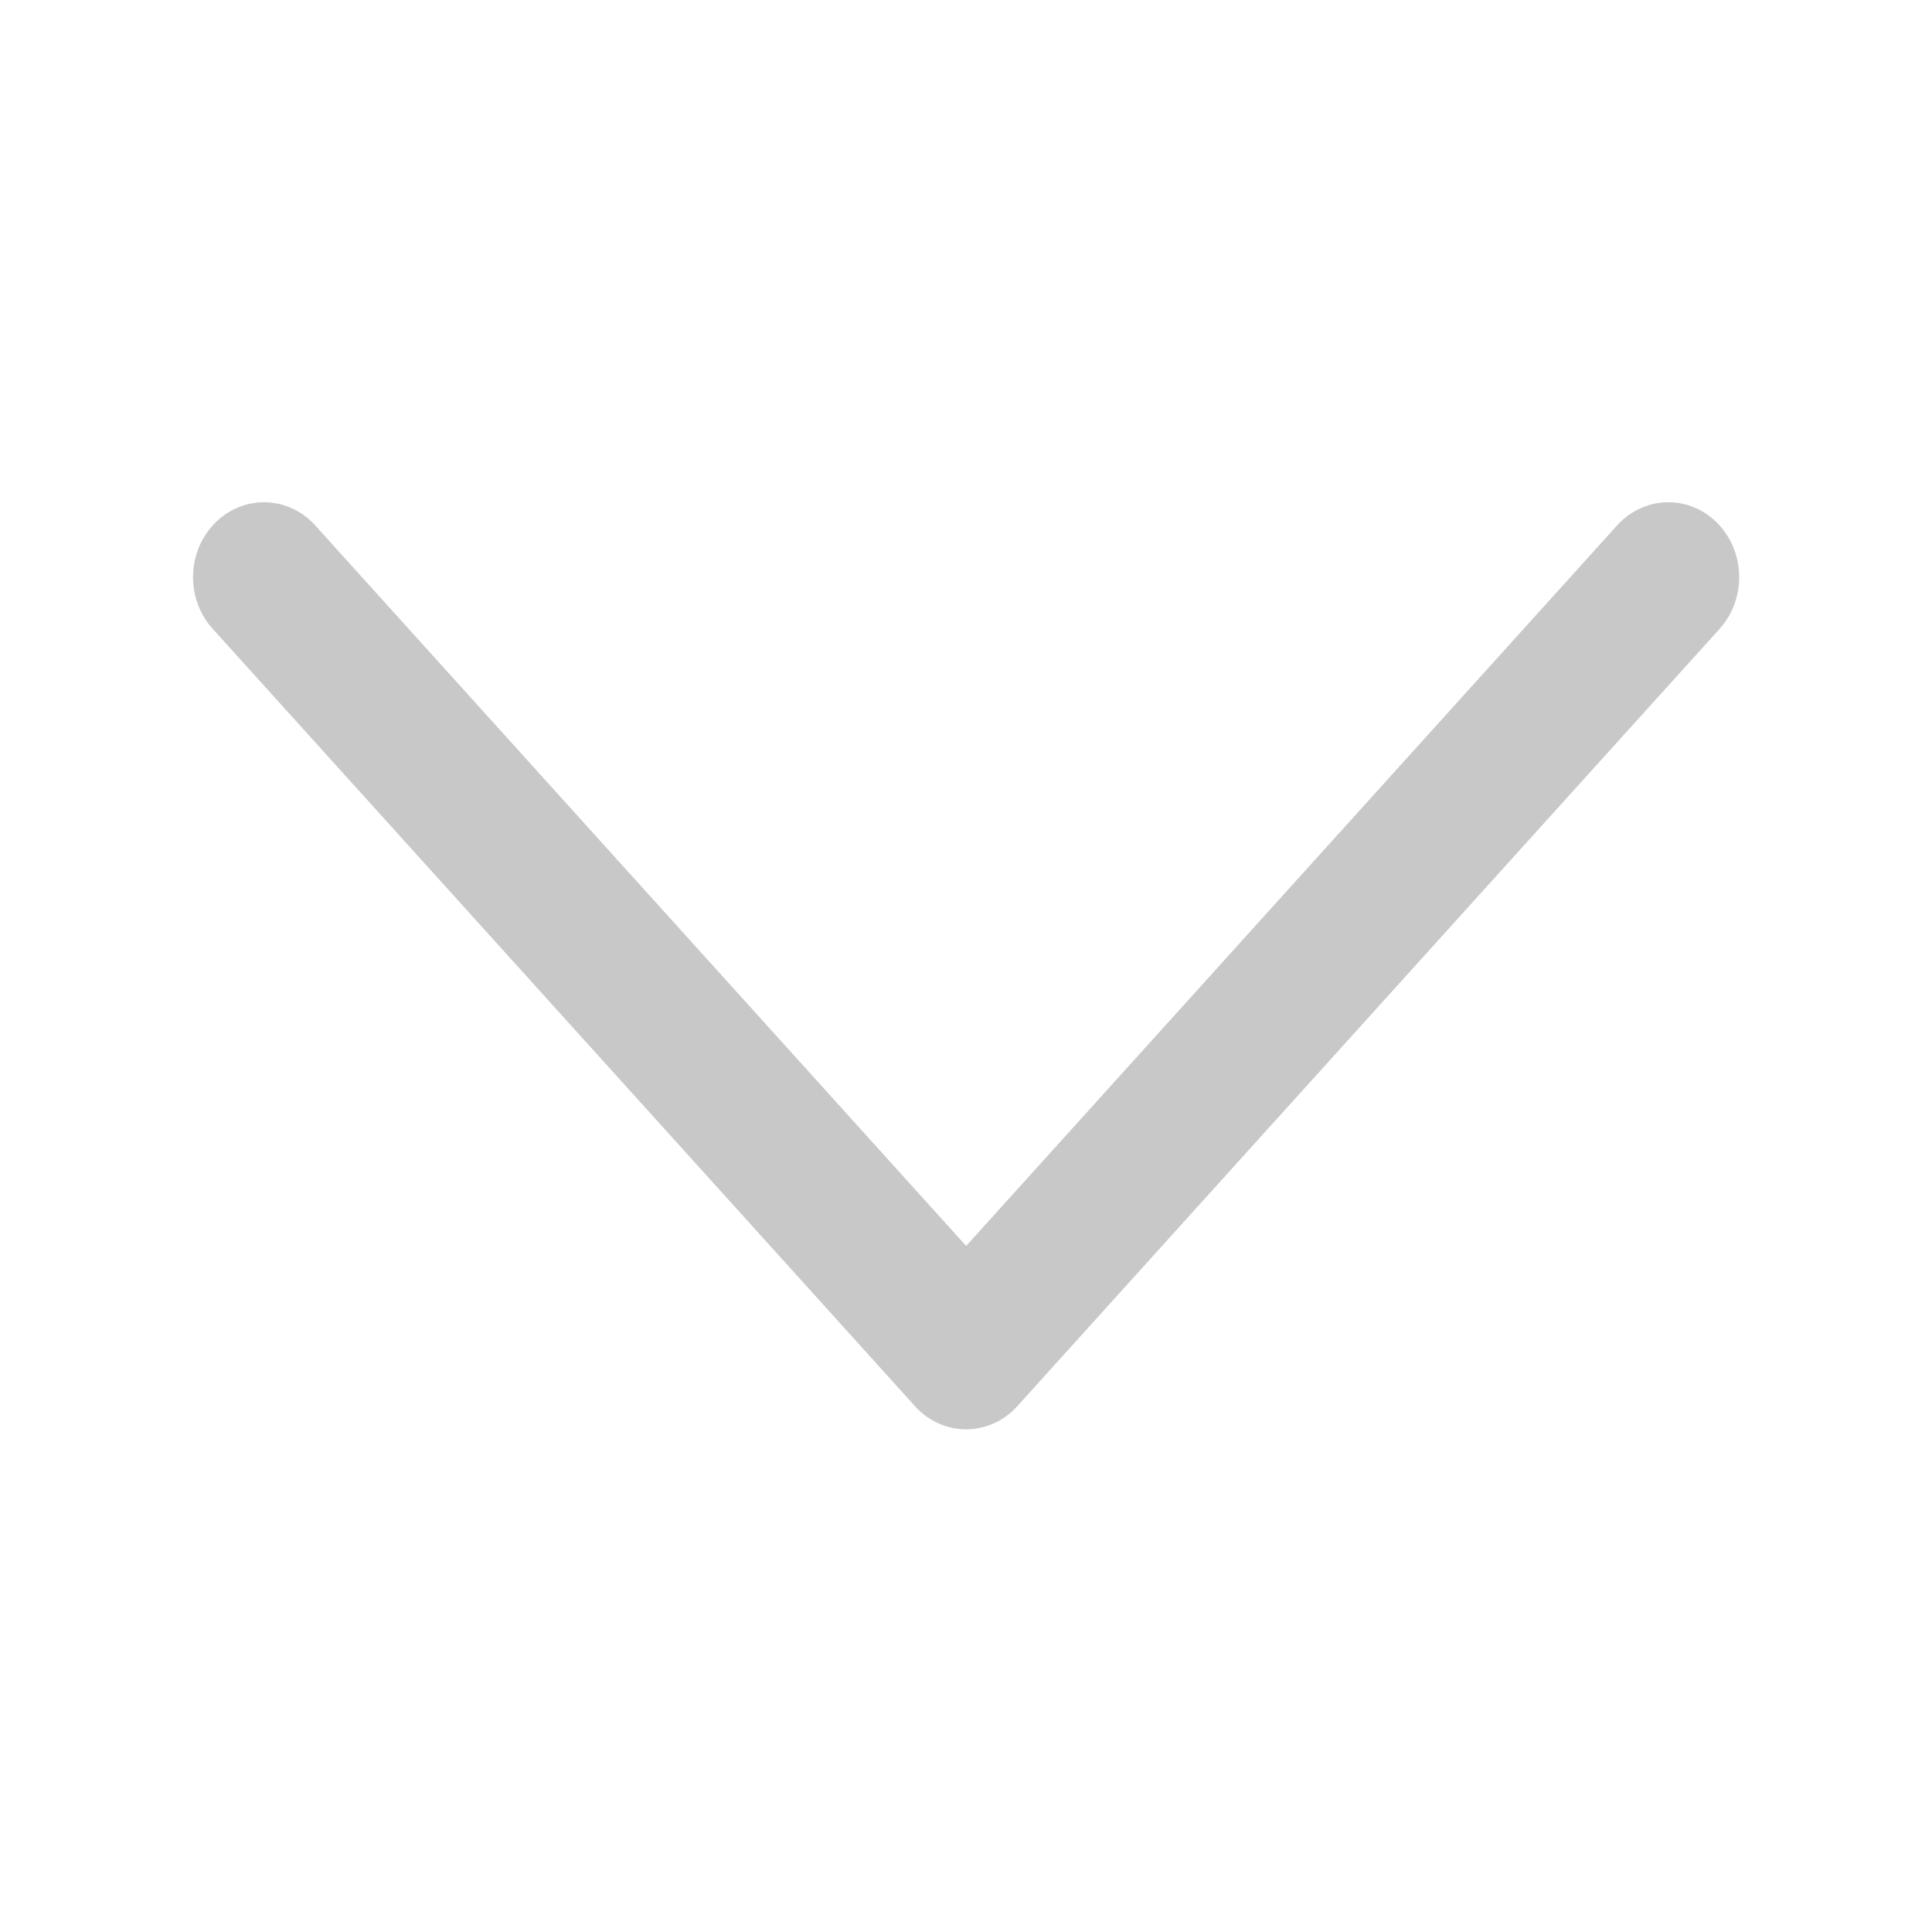 <svg xmlns="http://www.w3.org/2000/svg" width="50" height="50">
    <path fill="#C8C8C8" fill-opacity="0" fill-rule="evenodd" d="M0 0h50v50H0V0z"/>
    <path fill="#C8C8C8" fill-rule="evenodd" d="M44.473 16.308L26.3 36.422c-.714.758-1.878.758-2.593 0L5.535 16.308c-.719-.757-.719-1.987 0-2.742.716-.757 1.878-.757 2.594 0l16.875 18.679 16.875-18.679c.718-.757 1.878-.757 2.594 0 .358.378.537.874.537 1.371 0 .495-.179.993-.537 1.371z"/>
</svg>
